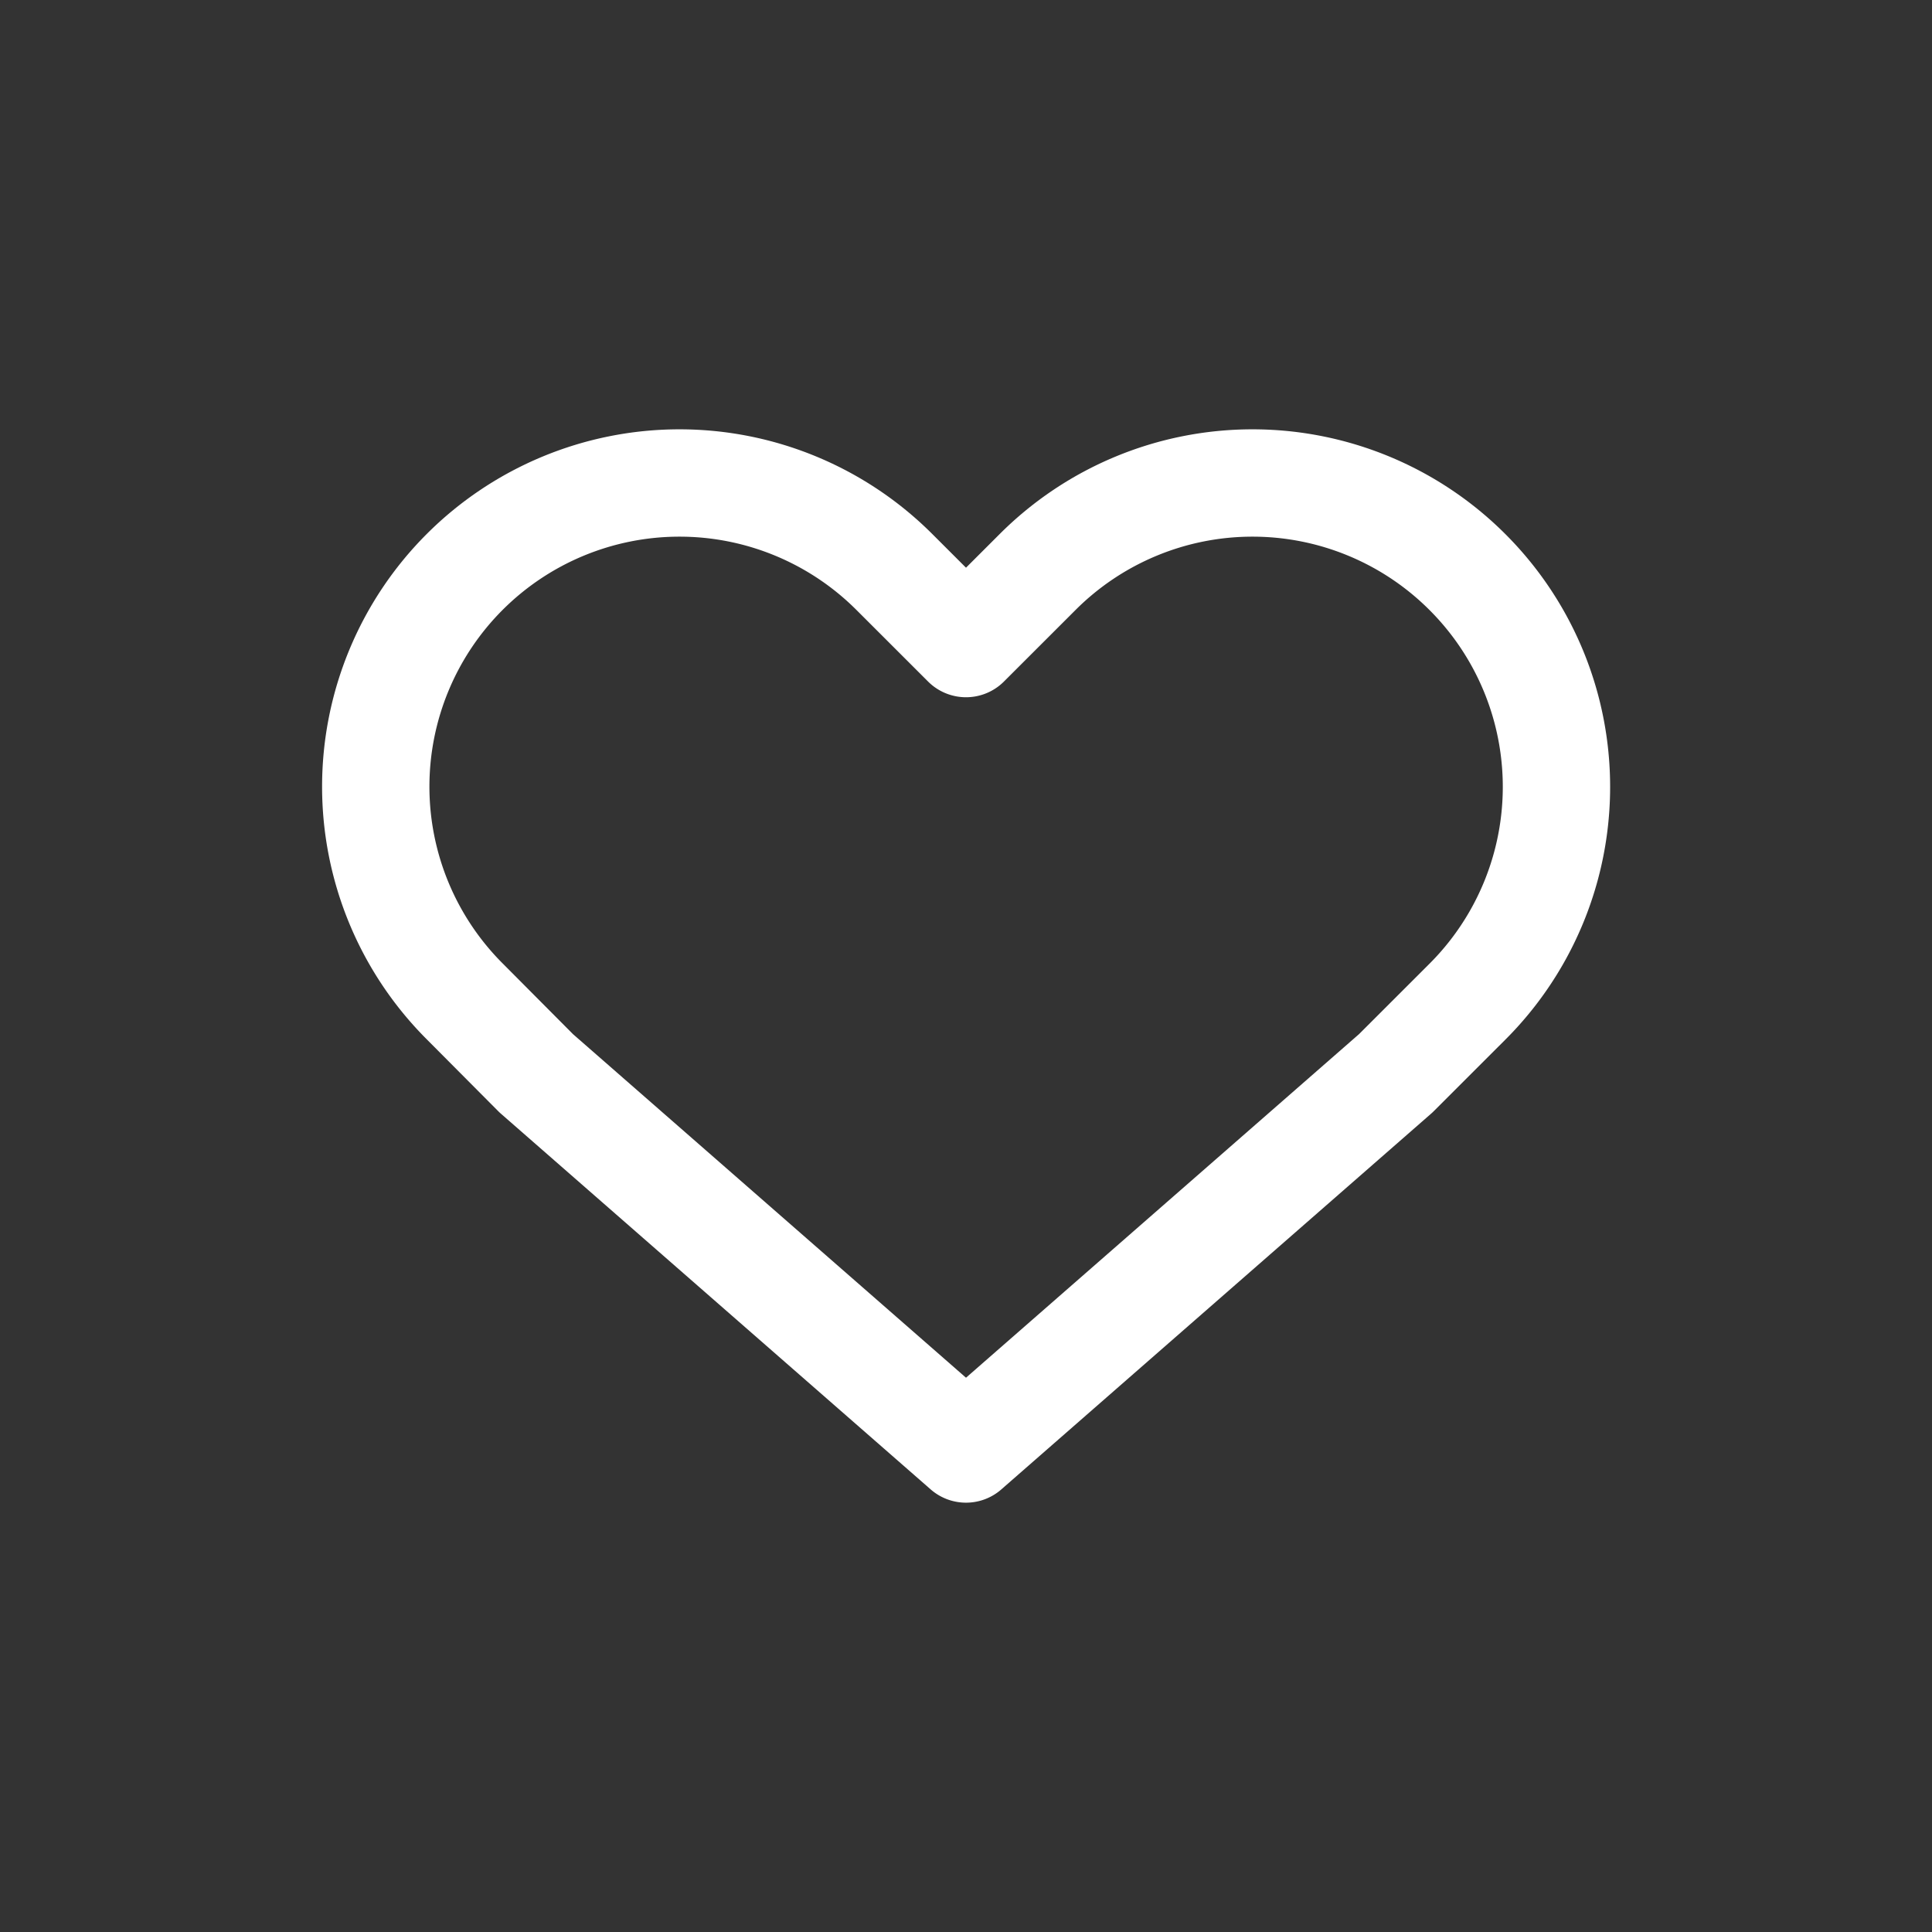 <svg id="ic_hover_favorite_off" xmlns="http://www.w3.org/2000/svg" width="36" height="36" viewBox="0 0 36 36">
  <rect x="0" y="0" width="36" height="36" fill="#333333" stroke="none"/>
  <rect id="area" width="36" height="36" fill="none"/>
  <path id="_00" data-name="00" d="M195.342,402.658h0a5.662,5.662,0,0,0-8.007,0L186,403.992l-1.335-1.334a5.662,5.662,0,0,0-8.007,0h0a5.658,5.658,0,0,0,0,8L177.993,412h0L186,419l8.007-7h0l1.335-1.334A5.658,5.658,0,0,0,195.342,402.658Z" transform="translate(-168 -392)" fill="none" stroke="#fff" stroke-linejoin="round" stroke-miterlimit="10" stroke-width="2"/>
</svg>
